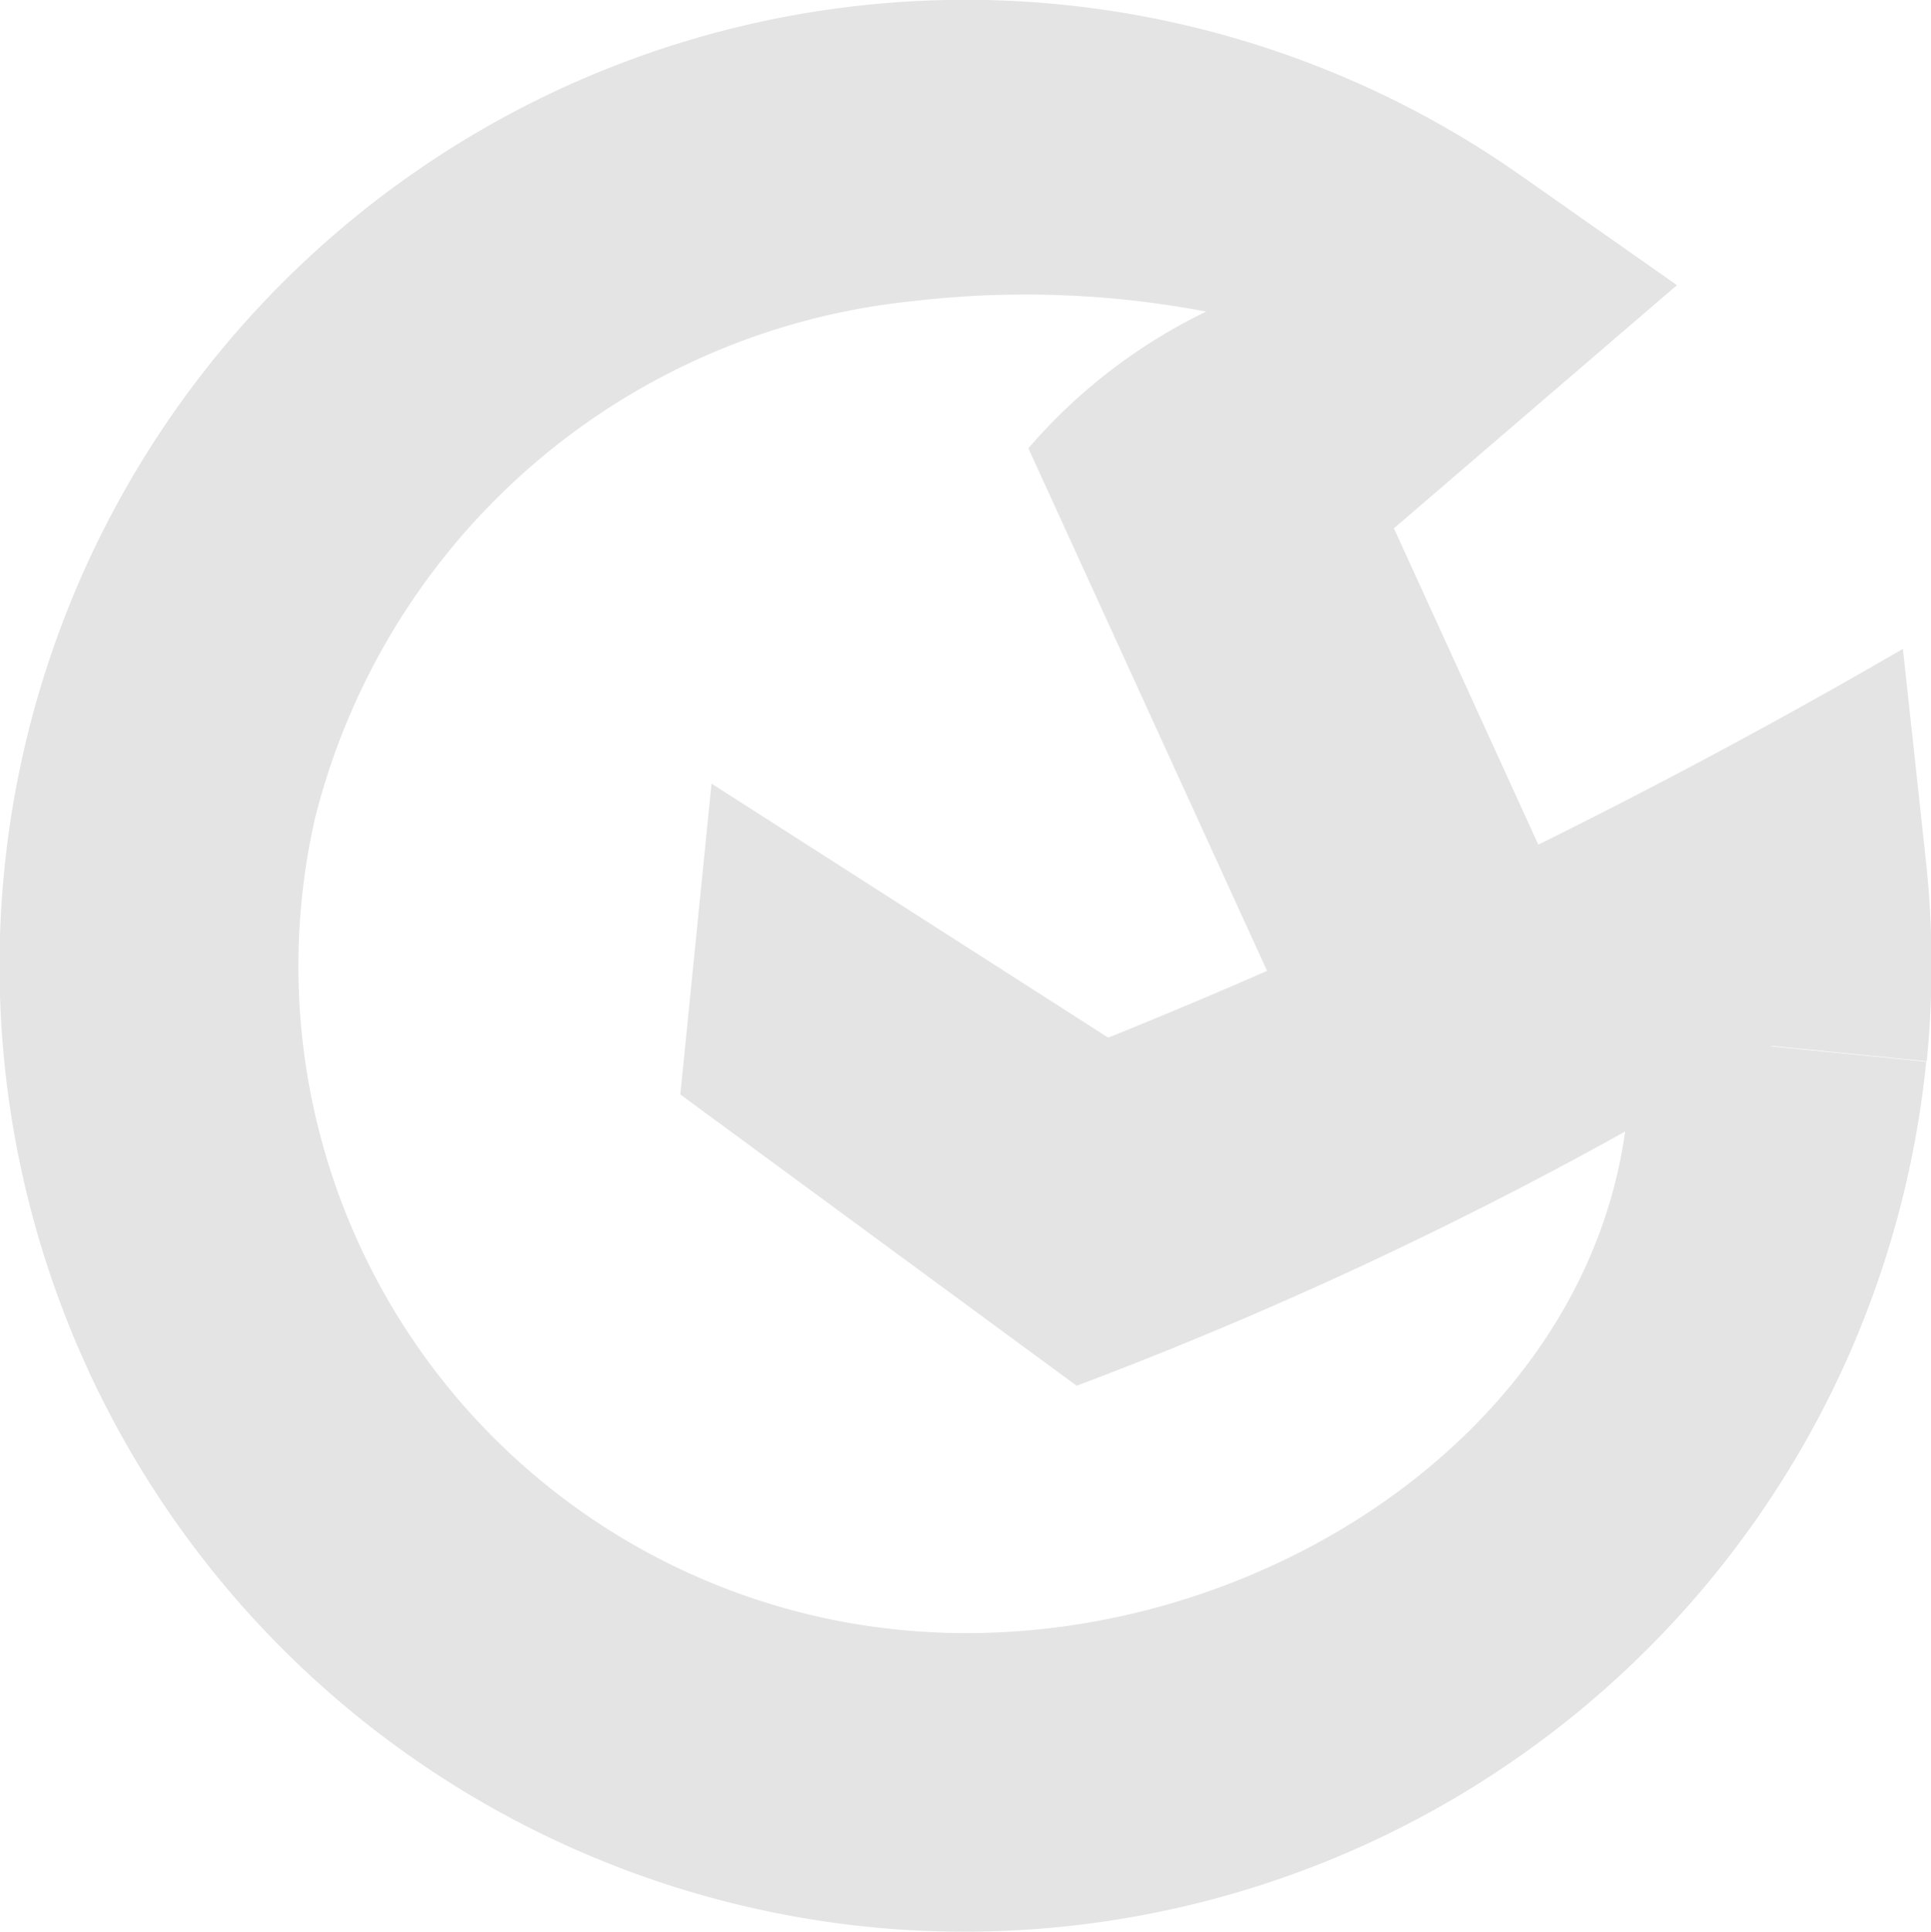 <svg xmlns="http://www.w3.org/2000/svg" width="18.563" height="18.568" viewBox="0 0 18.563 18.568">
  <g id="组_3967" data-name="组 3967" transform="translate(-131.7 -17.011)">
    <g id="组_19" data-name="组 19" transform="translate(131.7 17.011)">
      <g id="组_18" data-name="组 18">
        <path id="路径_41" data-name="路径 41" d="M160.058,18.524A9.285,9.285,0,1,1,166.3,1.679l1.514,1.063-2.721,2.337,1.843,4.037L164.32,10.31l-2.741-6a5.293,5.293,0,0,1,1.709-1.314,9.294,9.294,0,0,0-2.824-.1,6.613,6.613,0,0,0-5.743,4.971,6.41,6.41,0,0,0,5.619,7.8c3.517.348,7.244-2.214,7.009-5.745l2.861.284A9.292,9.292,0,0,1,160.058,18.524Z" transform="translate(-151.693 -0.001)" fill="#e4e4e4"/>
        <path id="路径_42" data-name="路径 42" d="M166.465,17.537l-3.81-2.8.3-2.988,3.814,2.442a60.018,60.018,0,0,0,7.639-3.737l.221,2.036a9.3,9.3,0,0,1,.008,1.928l-1.488-.148A39.537,39.537,0,0,1,166.465,17.537Z" transform="translate(-156.115 -4.217)" fill="#e4e4e4"/>
      </g>
    </g>
  </g>
</svg>
